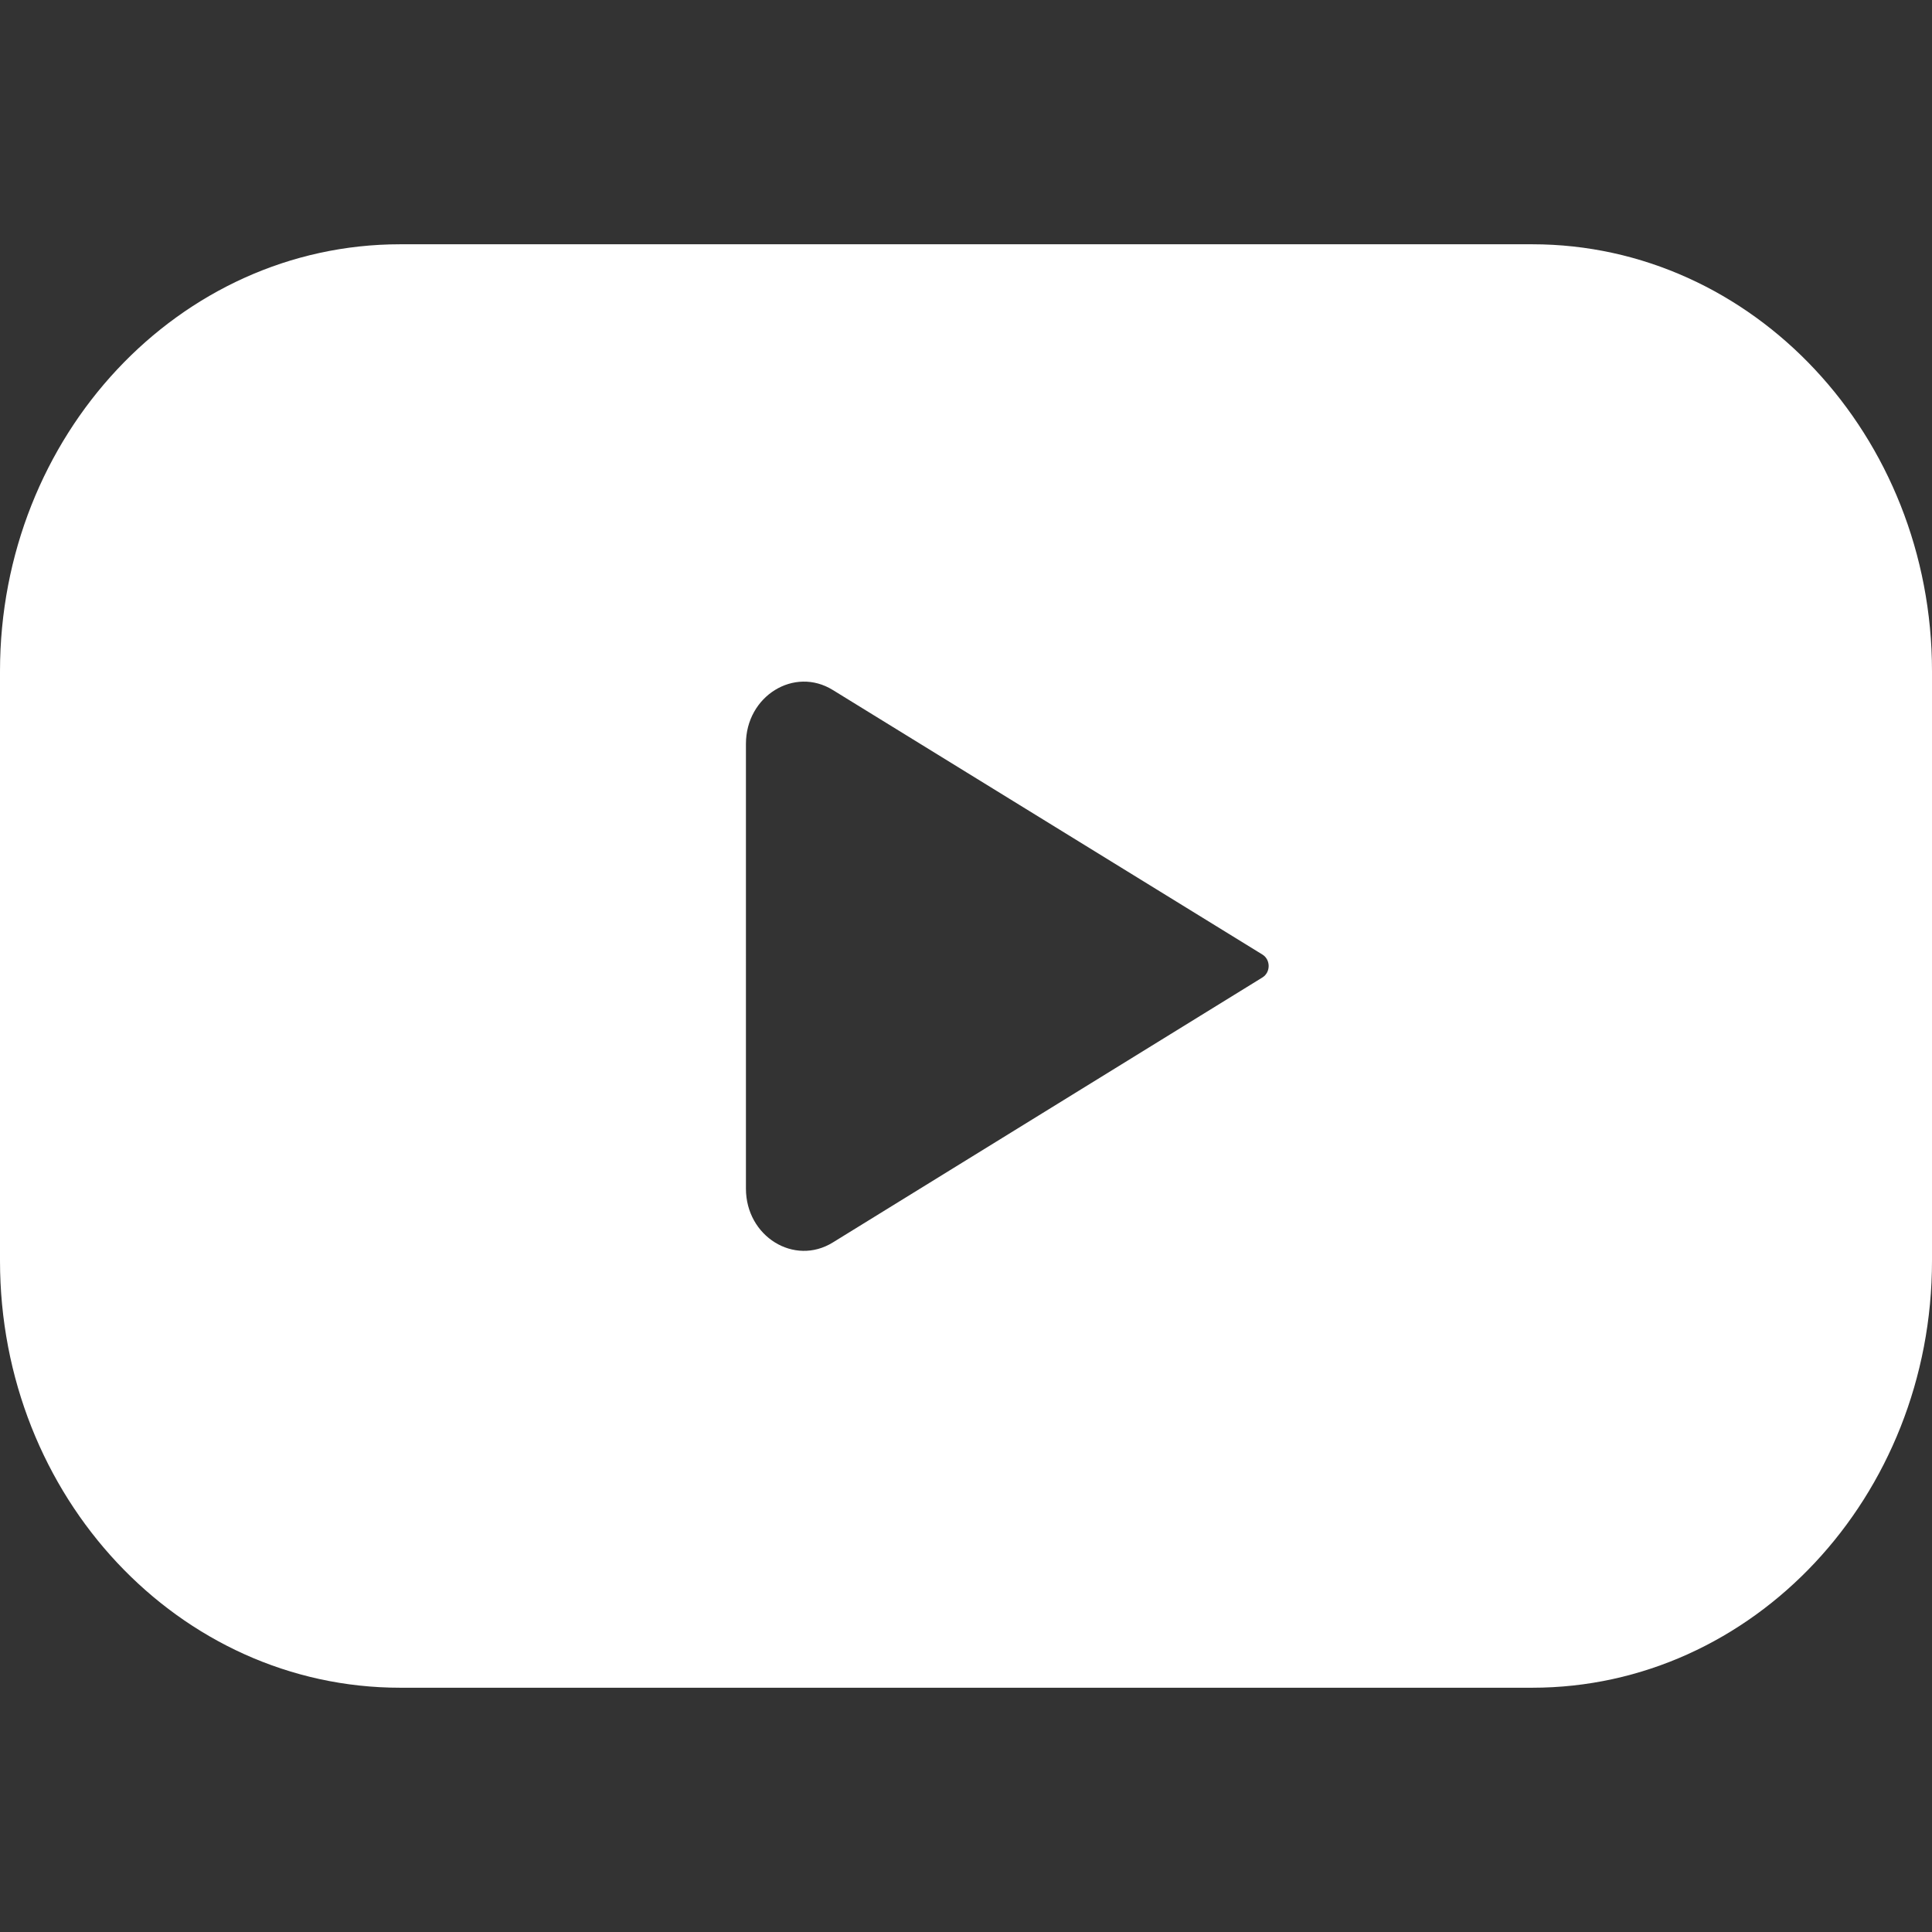 <?xml version="1.0" encoding="utf-8"?>
<!-- Generator: Adobe Illustrator 25.0.0, SVG Export Plug-In . SVG Version: 6.00 Build 0)  -->
<svg version="1.1" id="Camada_1" xmlns="http://www.w3.org/2000/svg" xmlns:xlink="http://www.w3.org/1999/xlink" x="0px" y="0px"
	 viewBox="0 0 1417.32 1417.32" style="enable-background:new 0 0 1417.32 1417.32;" xml:space="preserve">
<rect x="0" y="0" width="1417.32" height="1417.32" fill="#333333" stroke="none"/>
<style type="text/css">
	.st0{fill:#FFFFFF;}
</style>
<g>
	<g>
		<g>
			<g>
				<g>
					<g>
						<path class="st0" d="M1124.07,179.2h-830.5C131.34,179.2,0,319.68,0,492.45v432.43c0,173.11,131.34,313.24,293.57,313.24
							h830.5c161.91,0,293.25-140.14,293.25-313.24V492.45C1417.32,319.68,1285.99,179.2,1124.07,179.2z M926.1,717.08
							l-315.14,194.4c-28.33,17.52-63.74-4.46-63.74-39.5V545.69c0-35.04,35.41-57.02,63.74-39.5L926.1,700.25
							C932.22,704.03,932.22,713.3,926.1,717.08z"/>
					</g>
				</g>
			</g>
		</g>
	</g>
</g>
</svg>
